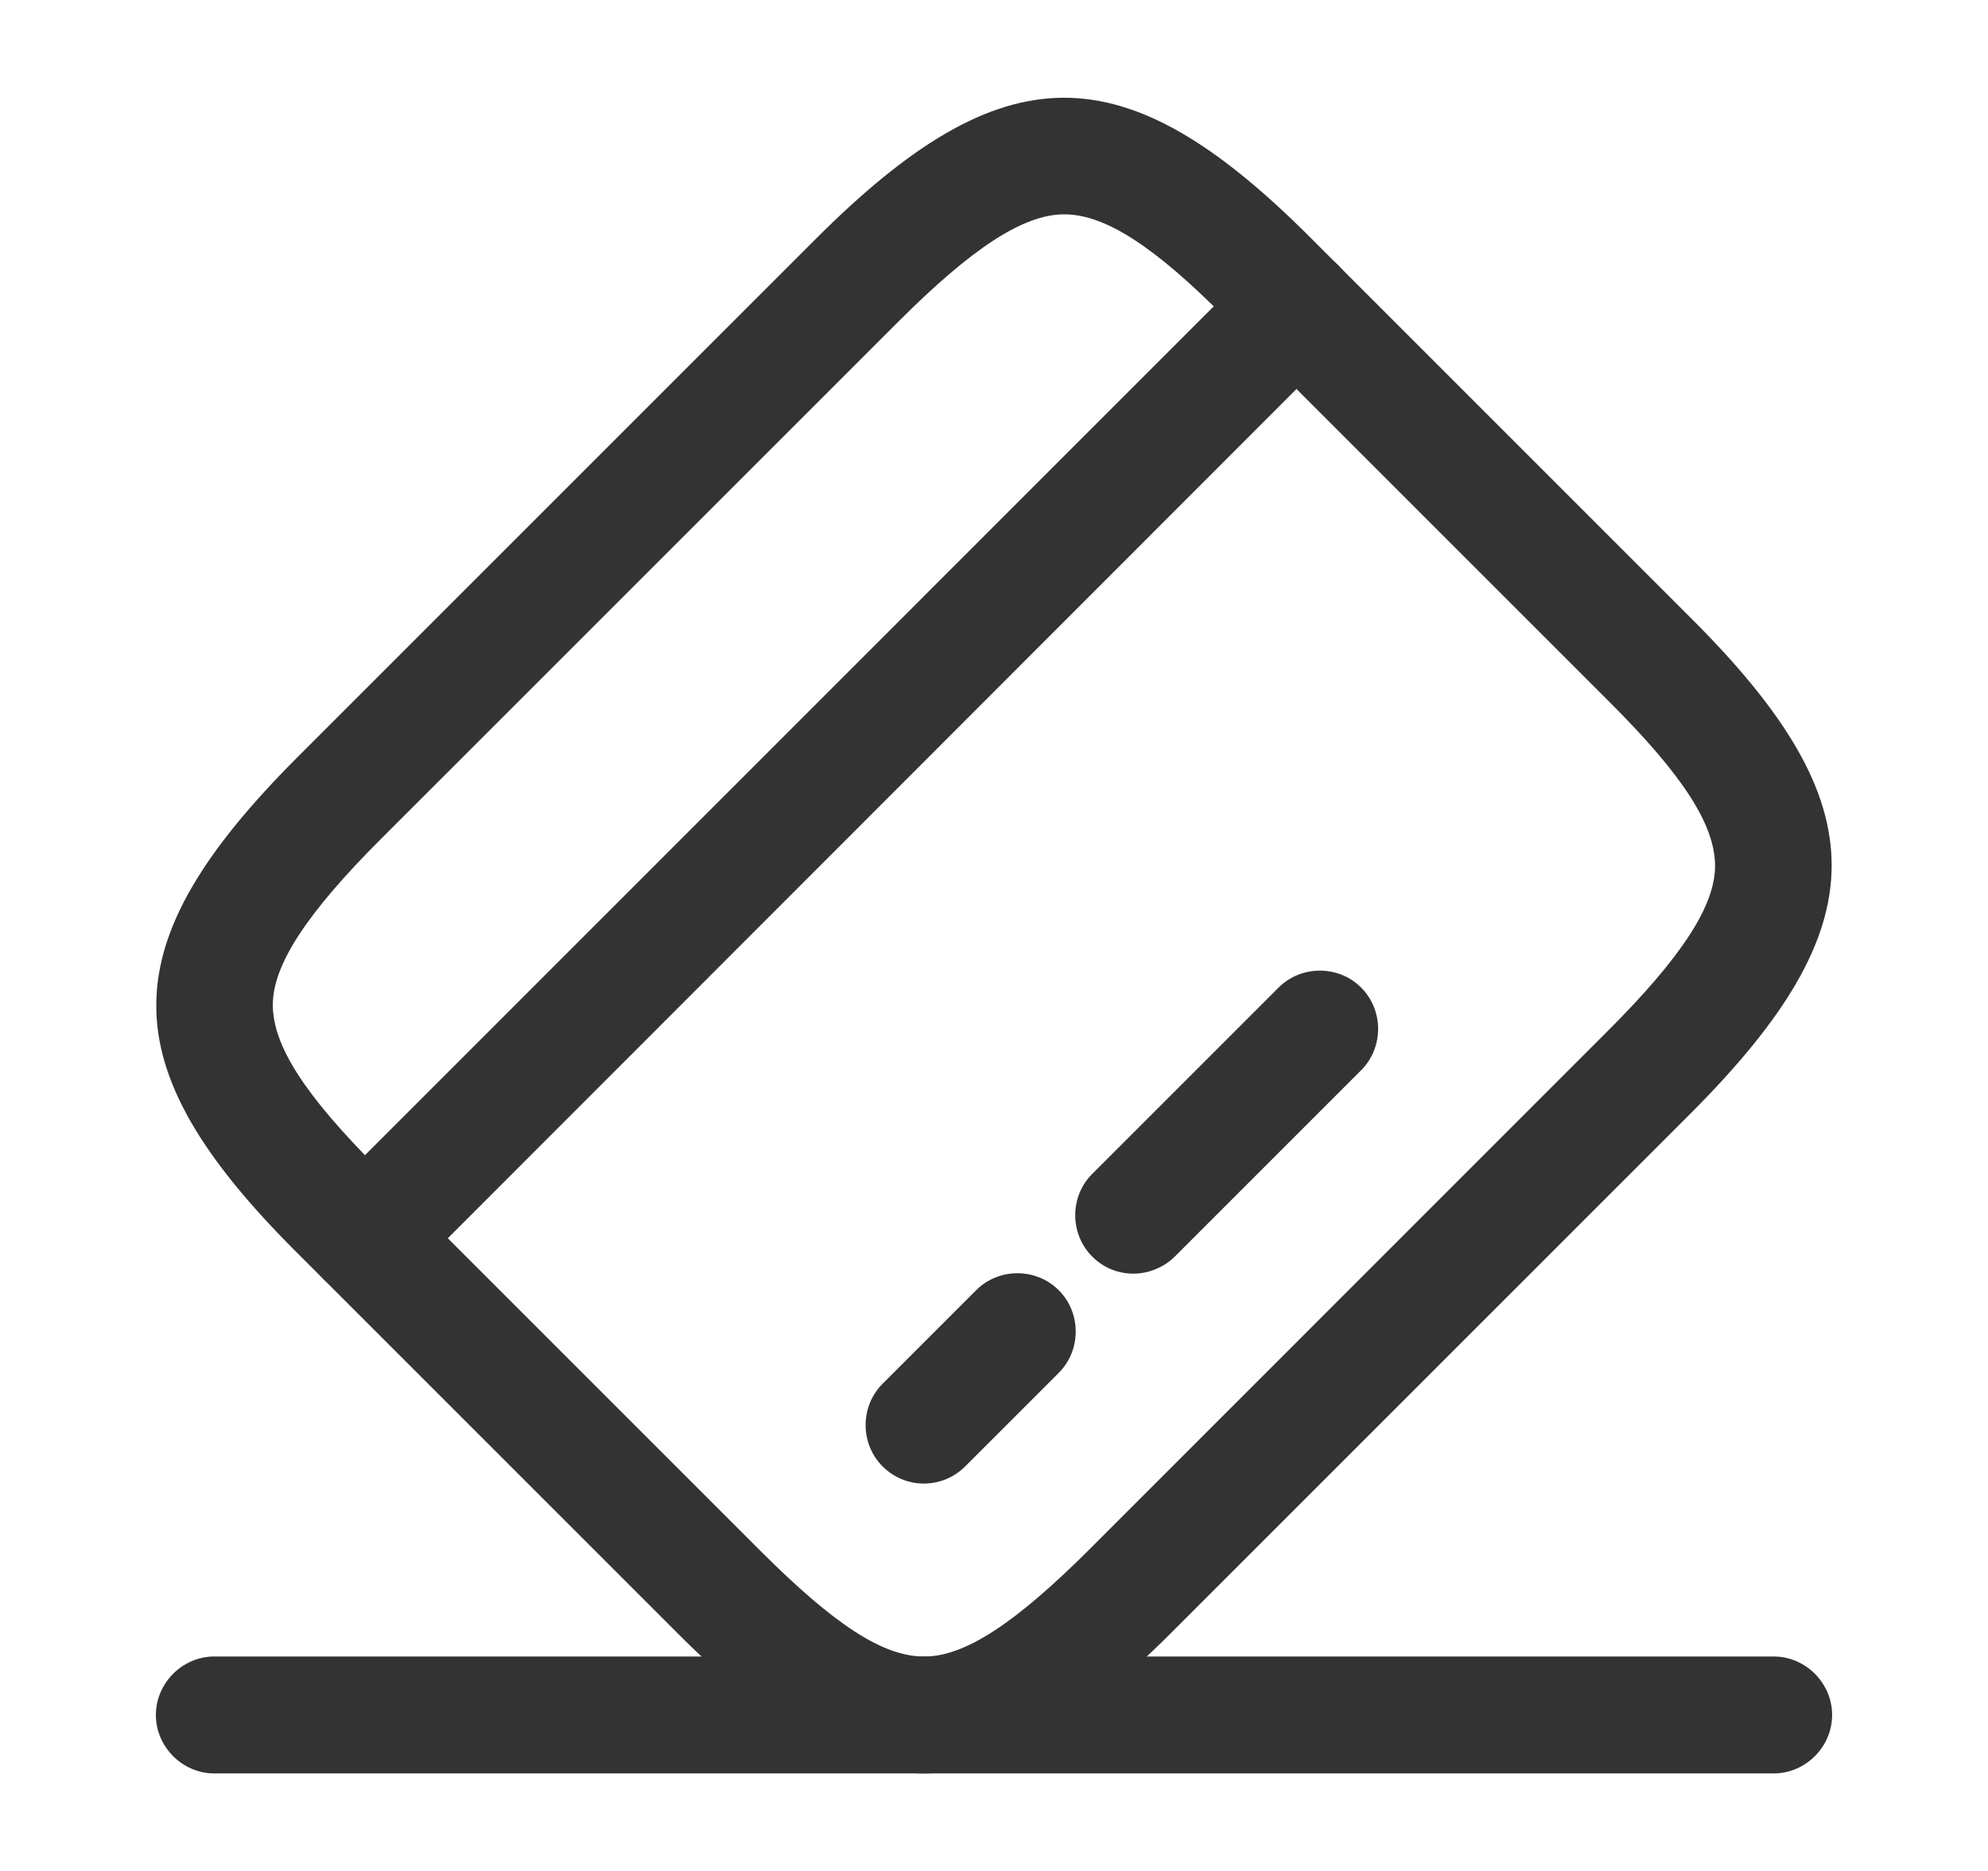 <svg xmlns="http://www.w3.org/2000/svg" width="17" height="16" viewBox="0 0 17 16" fill="none">
  <path d="M3.12 11.086C2.993 11.086 2.867 11.039 2.767 10.939C2.573 10.746 2.573 10.426 2.767 10.233L10.733 2.266C10.927 2.073 11.247 2.073 11.44 2.266C11.633 2.459 11.633 2.779 11.44 2.973L3.473 10.946C3.38 11.039 3.247 11.086 3.12 11.086Z" fill="#333333"/>
  <path d="M7.9 12.687C7.774 12.687 7.647 12.64 7.547 12.54C7.354 12.347 7.354 12.027 7.547 11.834L8.347 11.034C8.54 10.84 8.86 10.84 9.054 11.034C9.247 11.227 9.247 11.547 9.054 11.74L8.254 12.54C8.16 12.634 8.034 12.687 7.9 12.687Z" fill="#333333"/>
  <path d="M9.693 10.892C9.566 10.892 9.44 10.846 9.34 10.746C9.146 10.552 9.146 10.232 9.34 10.039L10.933 8.446C11.127 8.252 11.447 8.252 11.64 8.446C11.833 8.639 11.833 8.959 11.64 9.152L10.046 10.746C9.953 10.839 9.82 10.892 9.693 10.892Z" fill="#333333"/>
  <path d="M7.9 15.166C7.246 15.166 6.593 14.766 5.8 13.973L2.526 10.699C0.933 9.106 0.94 8.079 2.546 6.473L6.973 2.046C8.58 0.439 9.606 0.433 11.2 2.026L14.473 5.299C16.066 6.893 16.06 7.919 14.453 9.526L10.026 13.953C9.22 14.759 8.56 15.166 7.9 15.166ZM9.1 1.833C8.753 1.833 8.313 2.119 7.68 2.753L3.253 7.179C2.62 7.813 2.333 8.253 2.333 8.593C2.333 8.939 2.6 9.359 3.233 9.993L6.506 13.266C7.14 13.899 7.553 14.166 7.9 14.166C7.9 14.166 7.9 14.166 7.906 14.166C8.253 14.166 8.686 13.879 9.32 13.246L13.746 8.819C14.38 8.186 14.666 7.746 14.666 7.406C14.666 7.059 14.4 6.639 13.766 6.006L10.493 2.733C9.866 2.099 9.446 1.833 9.1 1.833Z" fill="#333333"/>
  <path d="M15.167 15.166H1.833C1.56 15.166 1.333 14.939 1.333 14.666C1.333 14.393 1.56 14.166 1.833 14.166H15.167C15.44 14.166 15.667 14.393 15.667 14.666C15.667 14.939 15.44 15.166 15.167 15.166Z" fill="#333333"/>
</svg>